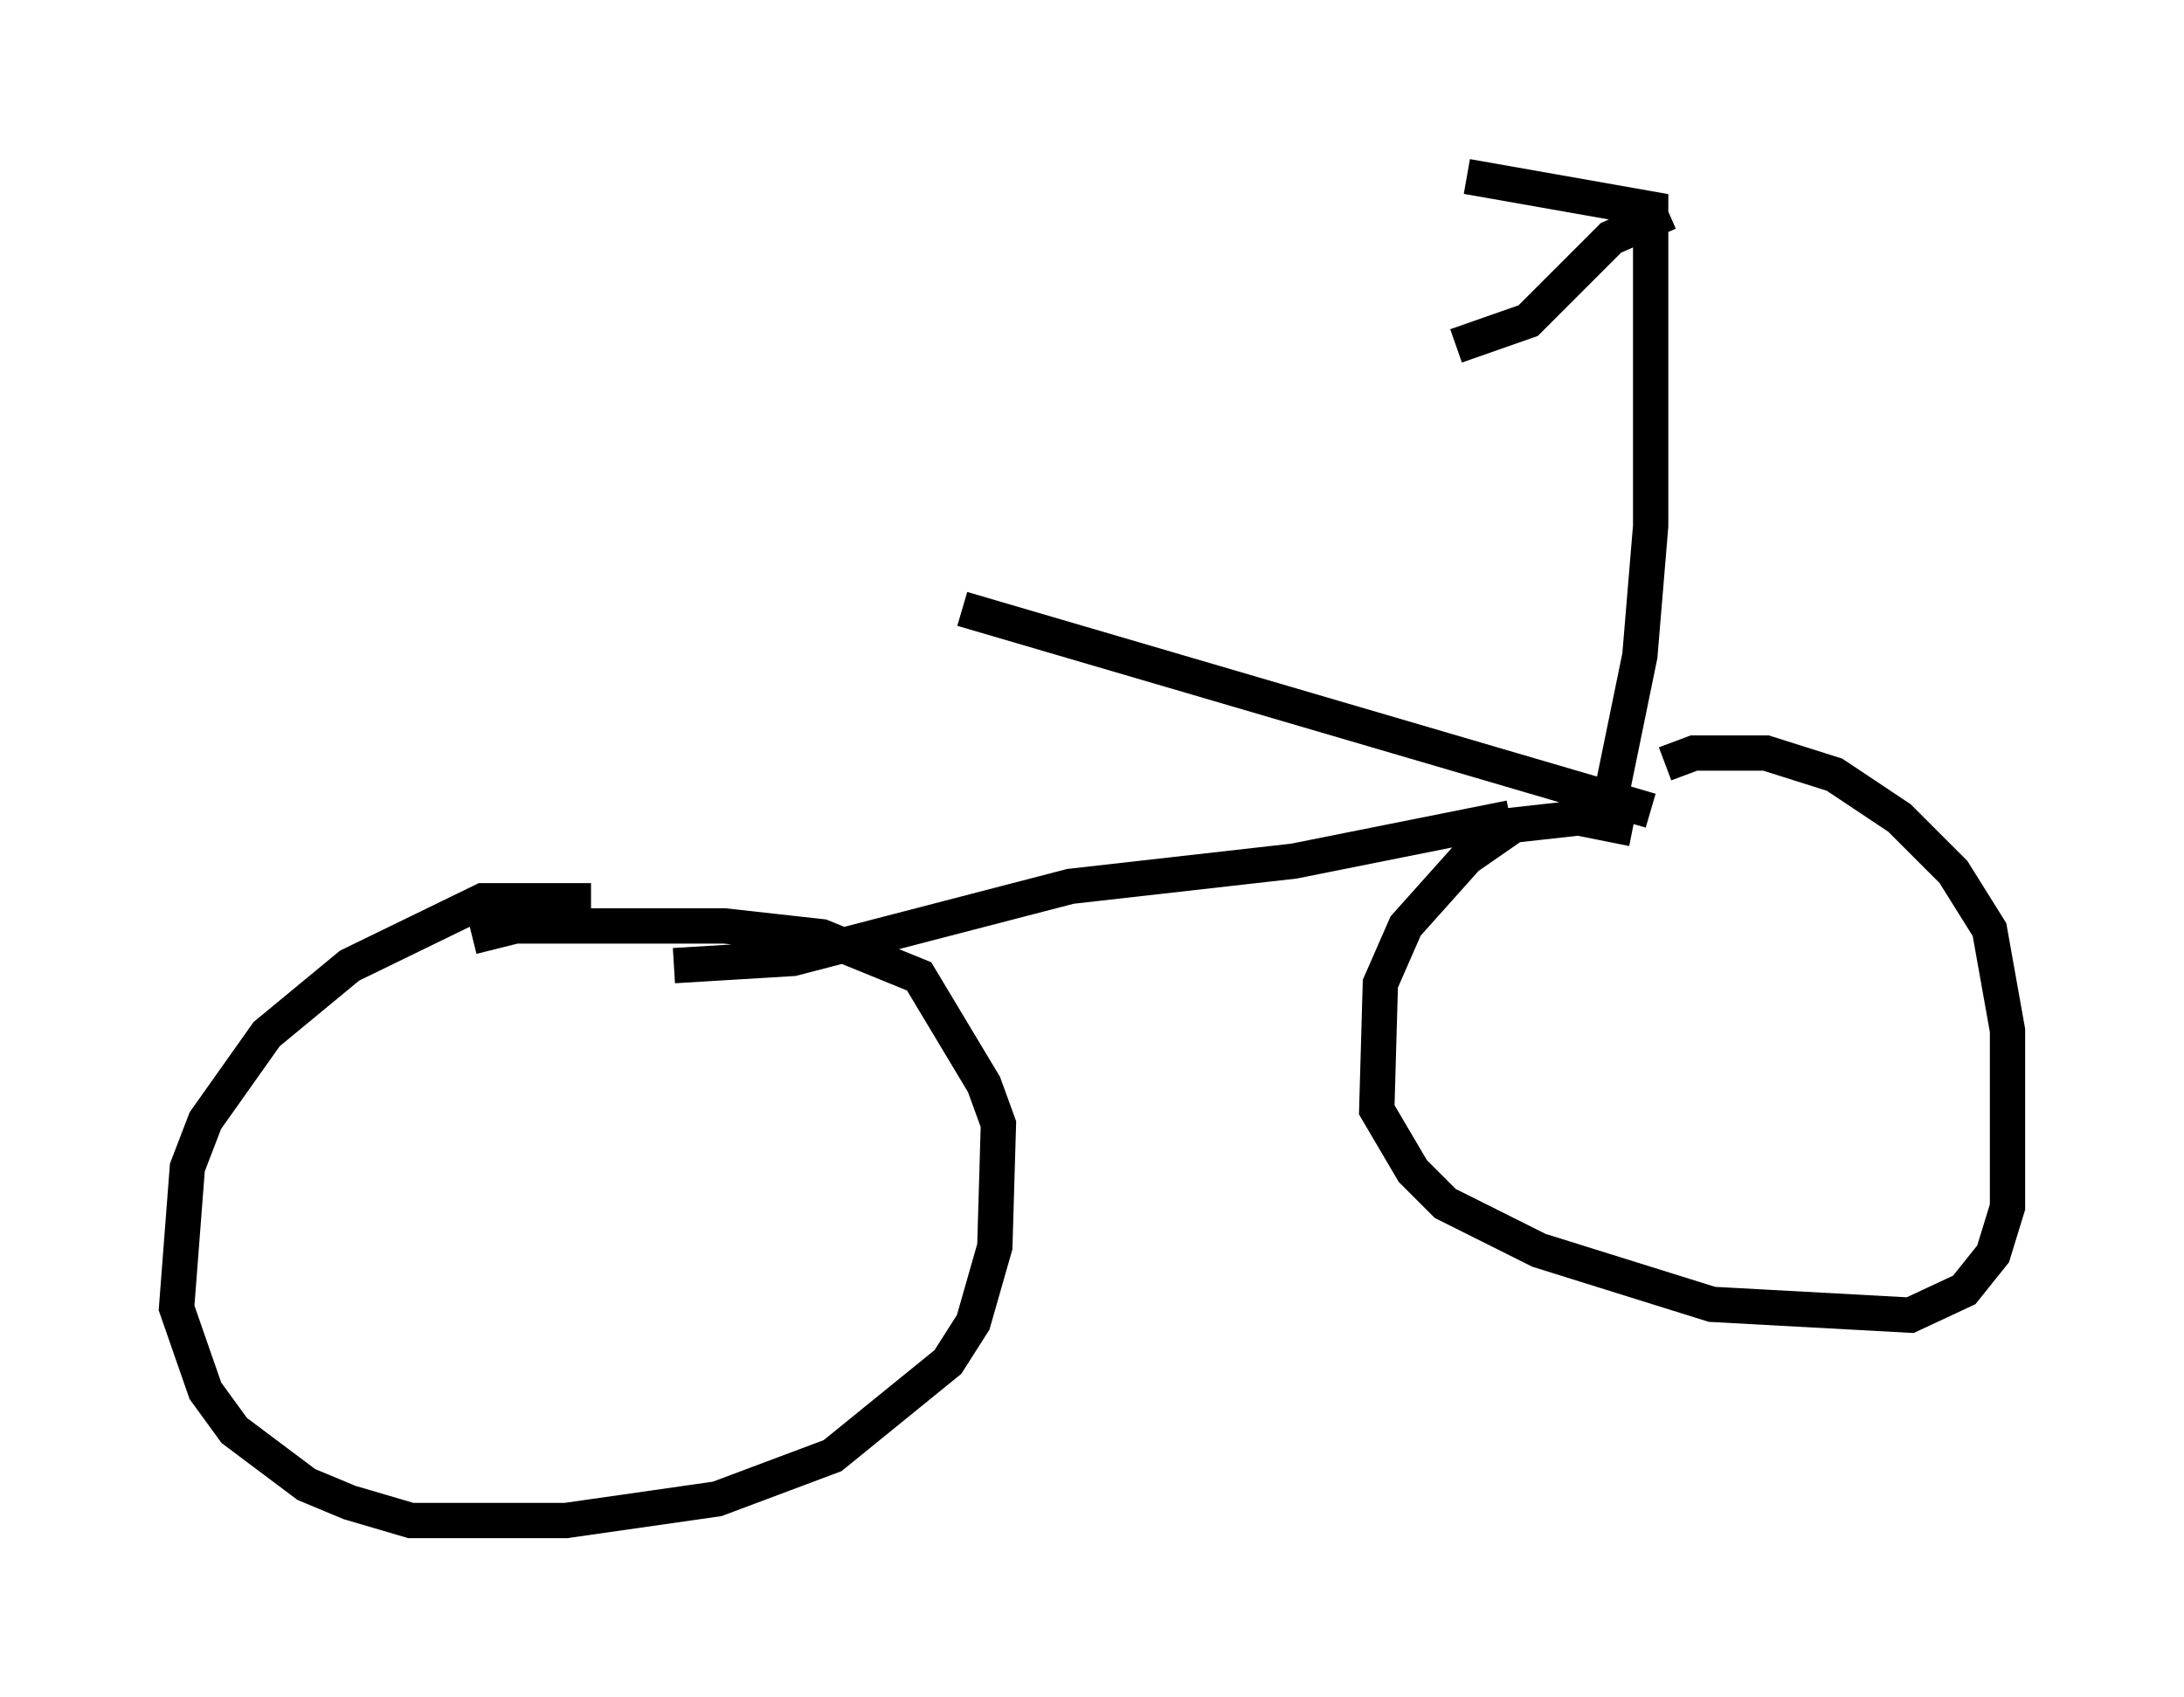 <?xml version="1.0" encoding="utf-8" ?>
<svg baseProfile="full" height="48.078" version="1.1" width="61.859" xmlns="http://www.w3.org/2000/svg" xmlns:ev="http://www.w3.org/2001/xml-events" xmlns:xlink="http://www.w3.org/1999/xlink"><defs /><rect fill="white" height="48.078" width="61.859" x="0" y="0" /><path d="M16.842, 15.515 m10.413, 1.735 l19.498, 5.717 m-27.665, 4.39 l3.369, -0.204 7.861, -2.042 l6.329, -0.715 6.125, -1.225 m2.858, -0.613 l0.817, -3.981 0.306, -3.675 l0.0, -8.983 -5.206, -0.919 m5.717, 1.021 l-1.633, 0.715 -2.348, 2.348 l-2.042, 0.715 m5.002, 13.679 l-1.531, -0.306 -1.838, 0.204 l-1.327, 0.919 -1.735, 1.94 l-0.715, 1.633 -0.102, 3.573 l1.021, 1.735 0.919, 0.919 l2.654, 1.327 4.9, 1.531 l5.615, 0.306 1.531, -0.715 l0.817, -1.021 0.408, -1.327 l0.0, -5.002 -0.51, -2.858 l-1.021, -1.633 -1.531, -1.531 l-1.838, -1.225 -1.94, -0.613 l-2.042, 0.0 -0.817, 0.306 m-30.421, 3.879 l-3.063, 0.0 -3.777, 1.838 l-2.348, 1.94 -1.735, 2.45 l-0.51, 1.327 -0.306, 3.981 l0.817, 2.348 0.817, 1.123 l2.042, 1.531 1.225, 0.51 l1.735, 0.51 4.39, 0.0 l4.288, -0.613 3.267, -1.225 l3.267, -2.654 0.715, -1.123 l0.613, -2.144 0.102, -3.471 l-0.408, -1.123 -1.838, -3.063 l-2.756, -1.123 -2.756, -0.306 l-5.921, 0.0 -1.225, 0.306 m3.471, -9.29 " fill="none" stroke="black" stroke-width="1" /></svg>